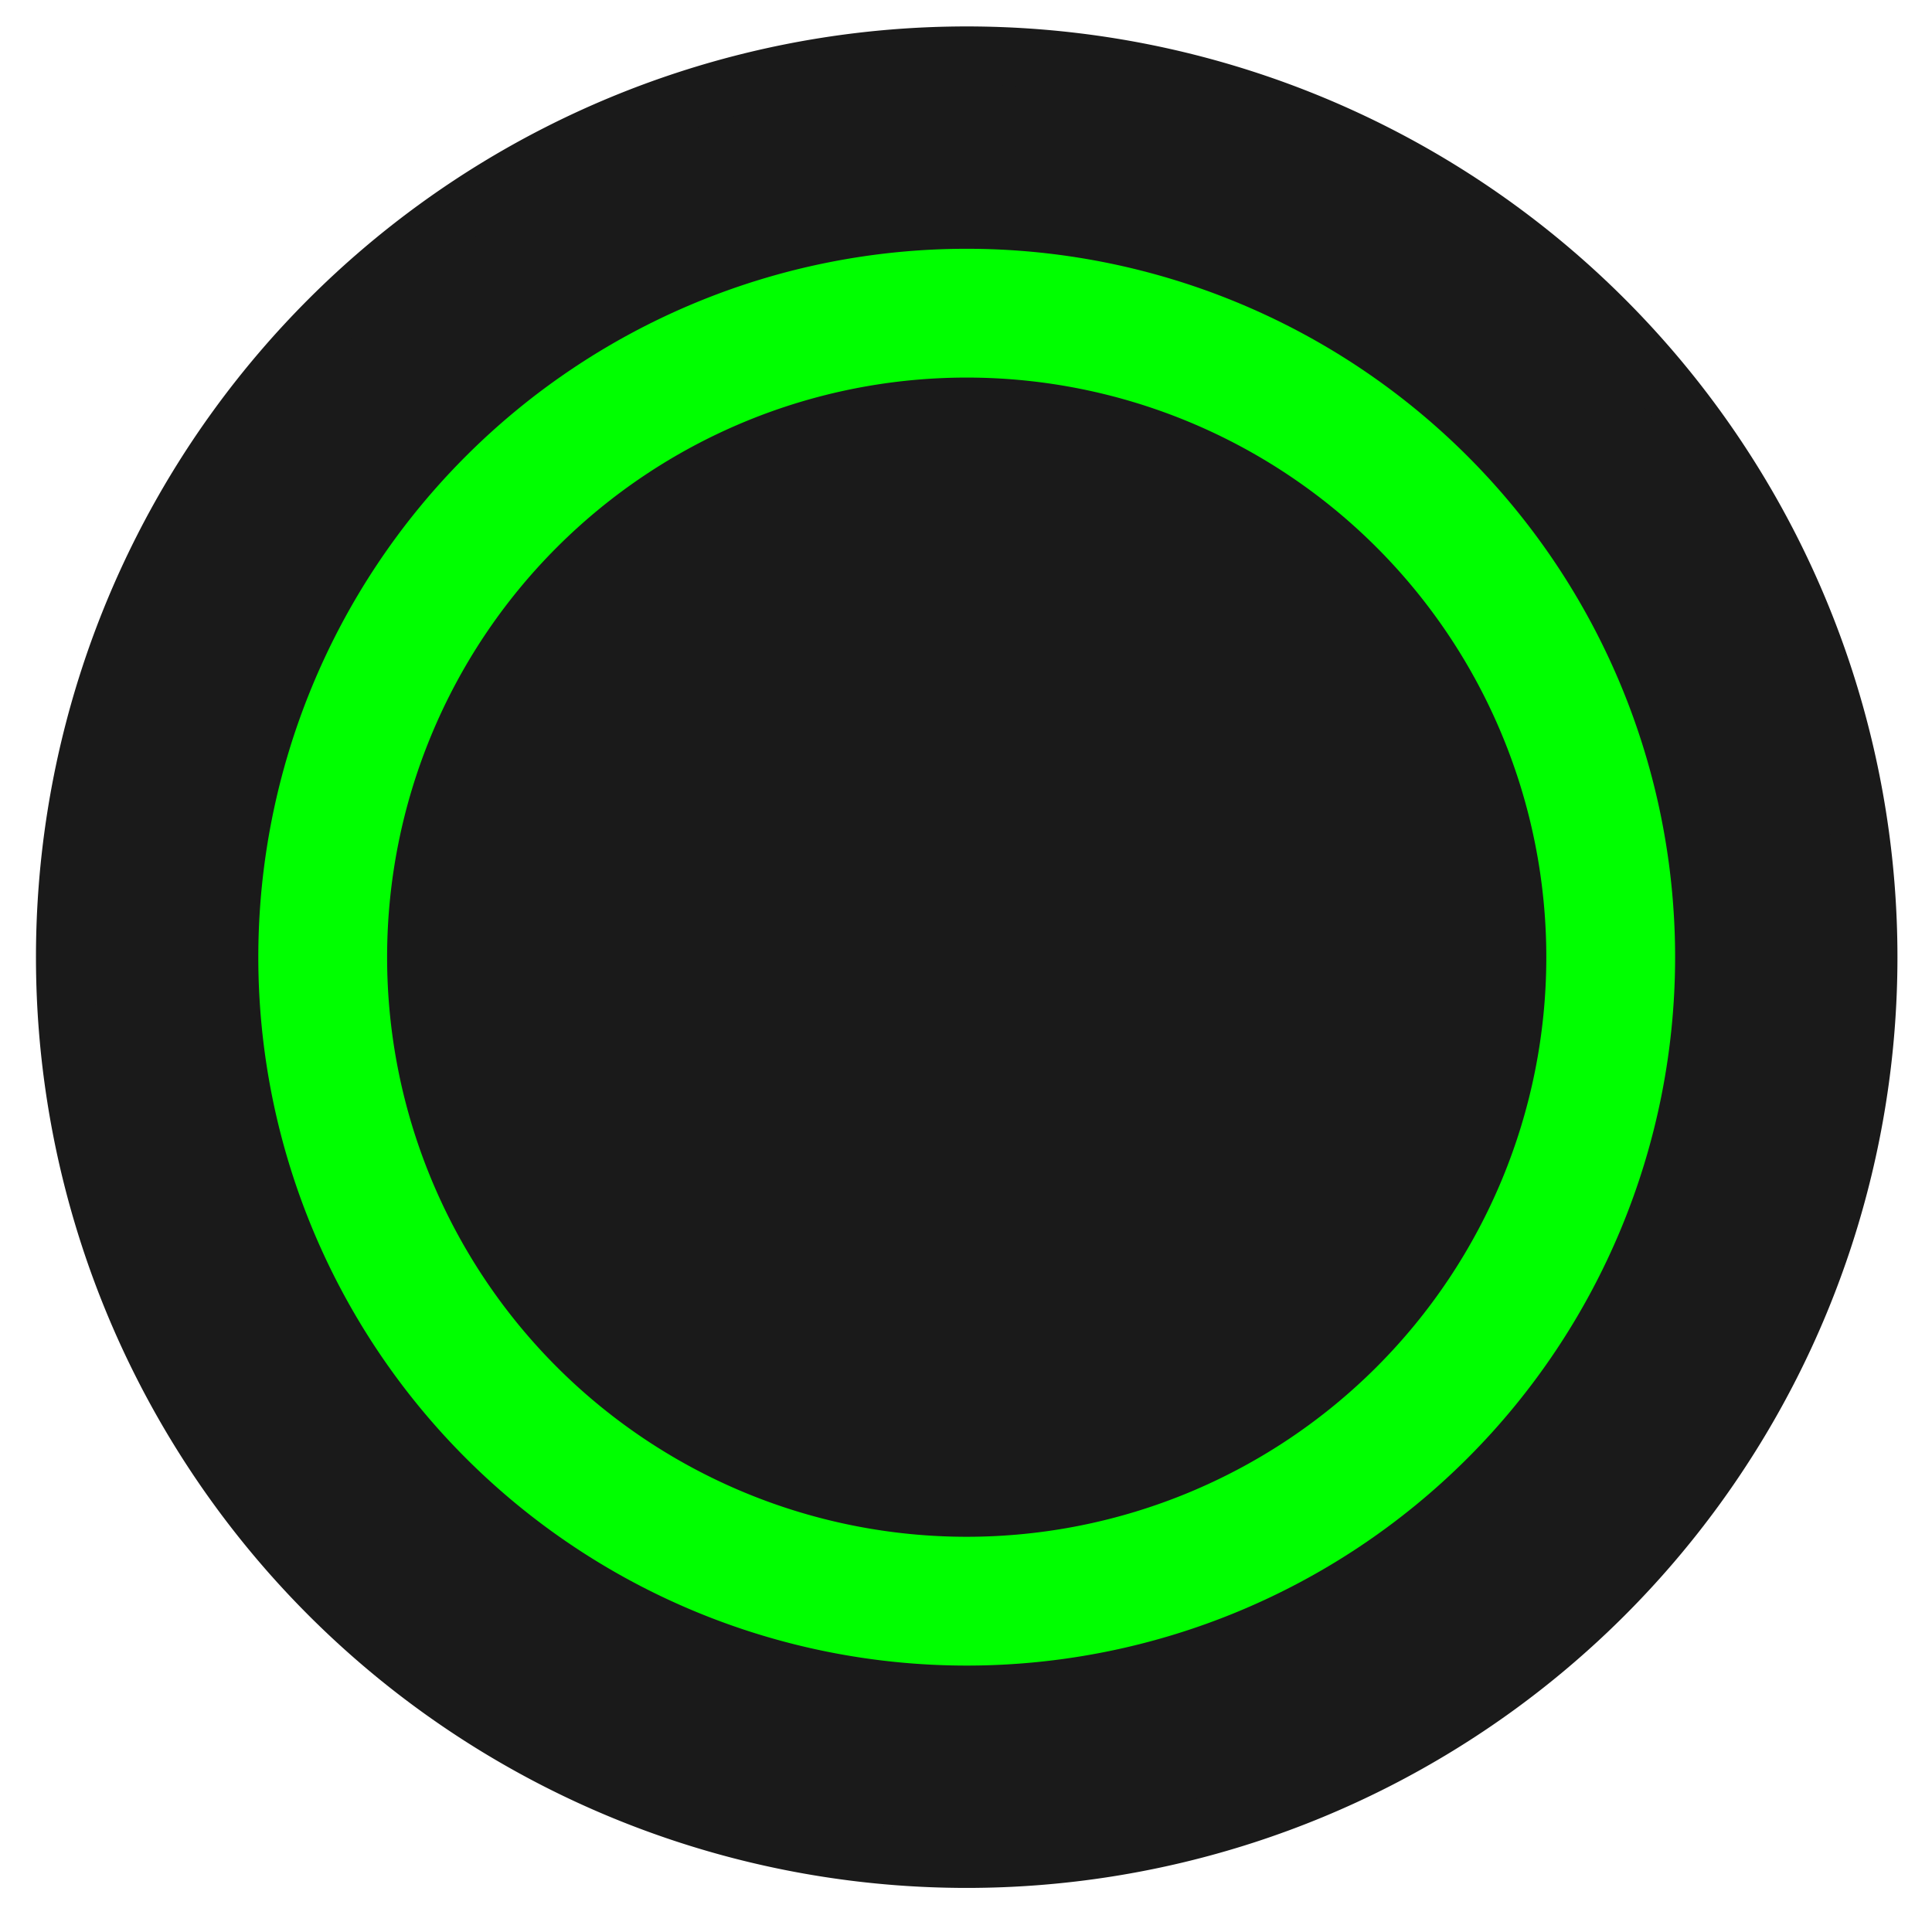 <?xml version="1.0" encoding="UTF-8" standalone="no"?>
<!-- Created with Inkscape (http://www.inkscape.org/) -->

<svg
   xmlns:dc="http://purl.org/dc/elements/1.1/"
   xmlns:cc="http://creativecommons.org/ns#"
   xmlns:rdf="http://www.w3.org/1999/02/22-rdf-syntax-ns#"
   xmlns:svg="http://www.w3.org/2000/svg"
   xmlns="http://www.w3.org/2000/svg"
   xmlns:sodipodi="http://sodipodi.sourceforge.net/DTD/sodipodi-0.dtd"
   xmlns:inkscape="http://www.inkscape.org/namespaces/inkscape"
   id="svg5339"
   version="1.1"
   inkscape:version="0.48.4 r9939"
   width="30"
   height="30"
   sodipodi:docname="Circle.png"
   inkscape:export-filename="C:\Users\student\Documents\GitHub\sdwidgets\src\team2485\smartdashboard\extension\res\Circle.png"
   inkscape:export-xdpi="935.06494"
   inkscape:export-ydpi="935.06494">
  <defs
     id="defs5343" />
  <sodipodi:namedview
     pagecolor="#ffffff"
     bordercolor="#666666"
     borderopacity="1"
     objecttolerance="10"
     gridtolerance="10"
     guidetolerance="10"
     inkscape:pageopacity="0"
     inkscape:pageshadow="2"
     inkscape:window-width="813"
     inkscape:window-height="625"
     id="namedview5341"
     showgrid="true"
     inkscape:zoom="14.073958"
     inkscape:cx="9.094255"
     inkscape:cy="14.02841"
     inkscape:window-x="0"
     inkscape:window-y="0"
     inkscape:window-maximized="0"
     inkscape:current-layer="svg5339"
     fit-margin-top="9">
    <inkscape:grid
       type="xygrid"
       id="grid5353"
       empspacing="5"
       visible="true"
       enabled="true"
       snapvisiblegridlinesonly="true" />
  </sodipodi:namedview>
  <path
     transform="translate(0.011,-0.137)"
     sodipodi:type="arc"
     style="fill:#1a1a1a;fill-opacity:1;stroke:#1a1a1a;stroke-width:0.905;stroke-linejoin:miter;stroke-miterlimit:4;stroke-opacity:1;stroke-dasharray:none"
     id="path5355"
     sodipodi:cx="15"
     sodipodi:cy="15"
     sodipodi:rx="14"
     sodipodi:ry="14"
     d="M 29,15 A 14,14 0 1 1 1,15 14,14 0 1 1 29,15 z" />
  <path
     transform="translate(0.011,-0.137)"
     sodipodi:type="arc"
     style="fill:#1a1a1a;fill-opacity:1;stroke:#00ff00;stroke-width:2;stroke-linejoin:miter;stroke-miterlimit:4;stroke-opacity:1;stroke-dasharray:none"
     id="path5865"
     sodipodi:cx="15"
     sodipodi:cy="15"
     sodipodi:rx="10"
     sodipodi:ry="10"
     d="M 25,15 A 10,10 0 1 1 5,15 10,10 0 1 1 25,15 z" />
</svg>
